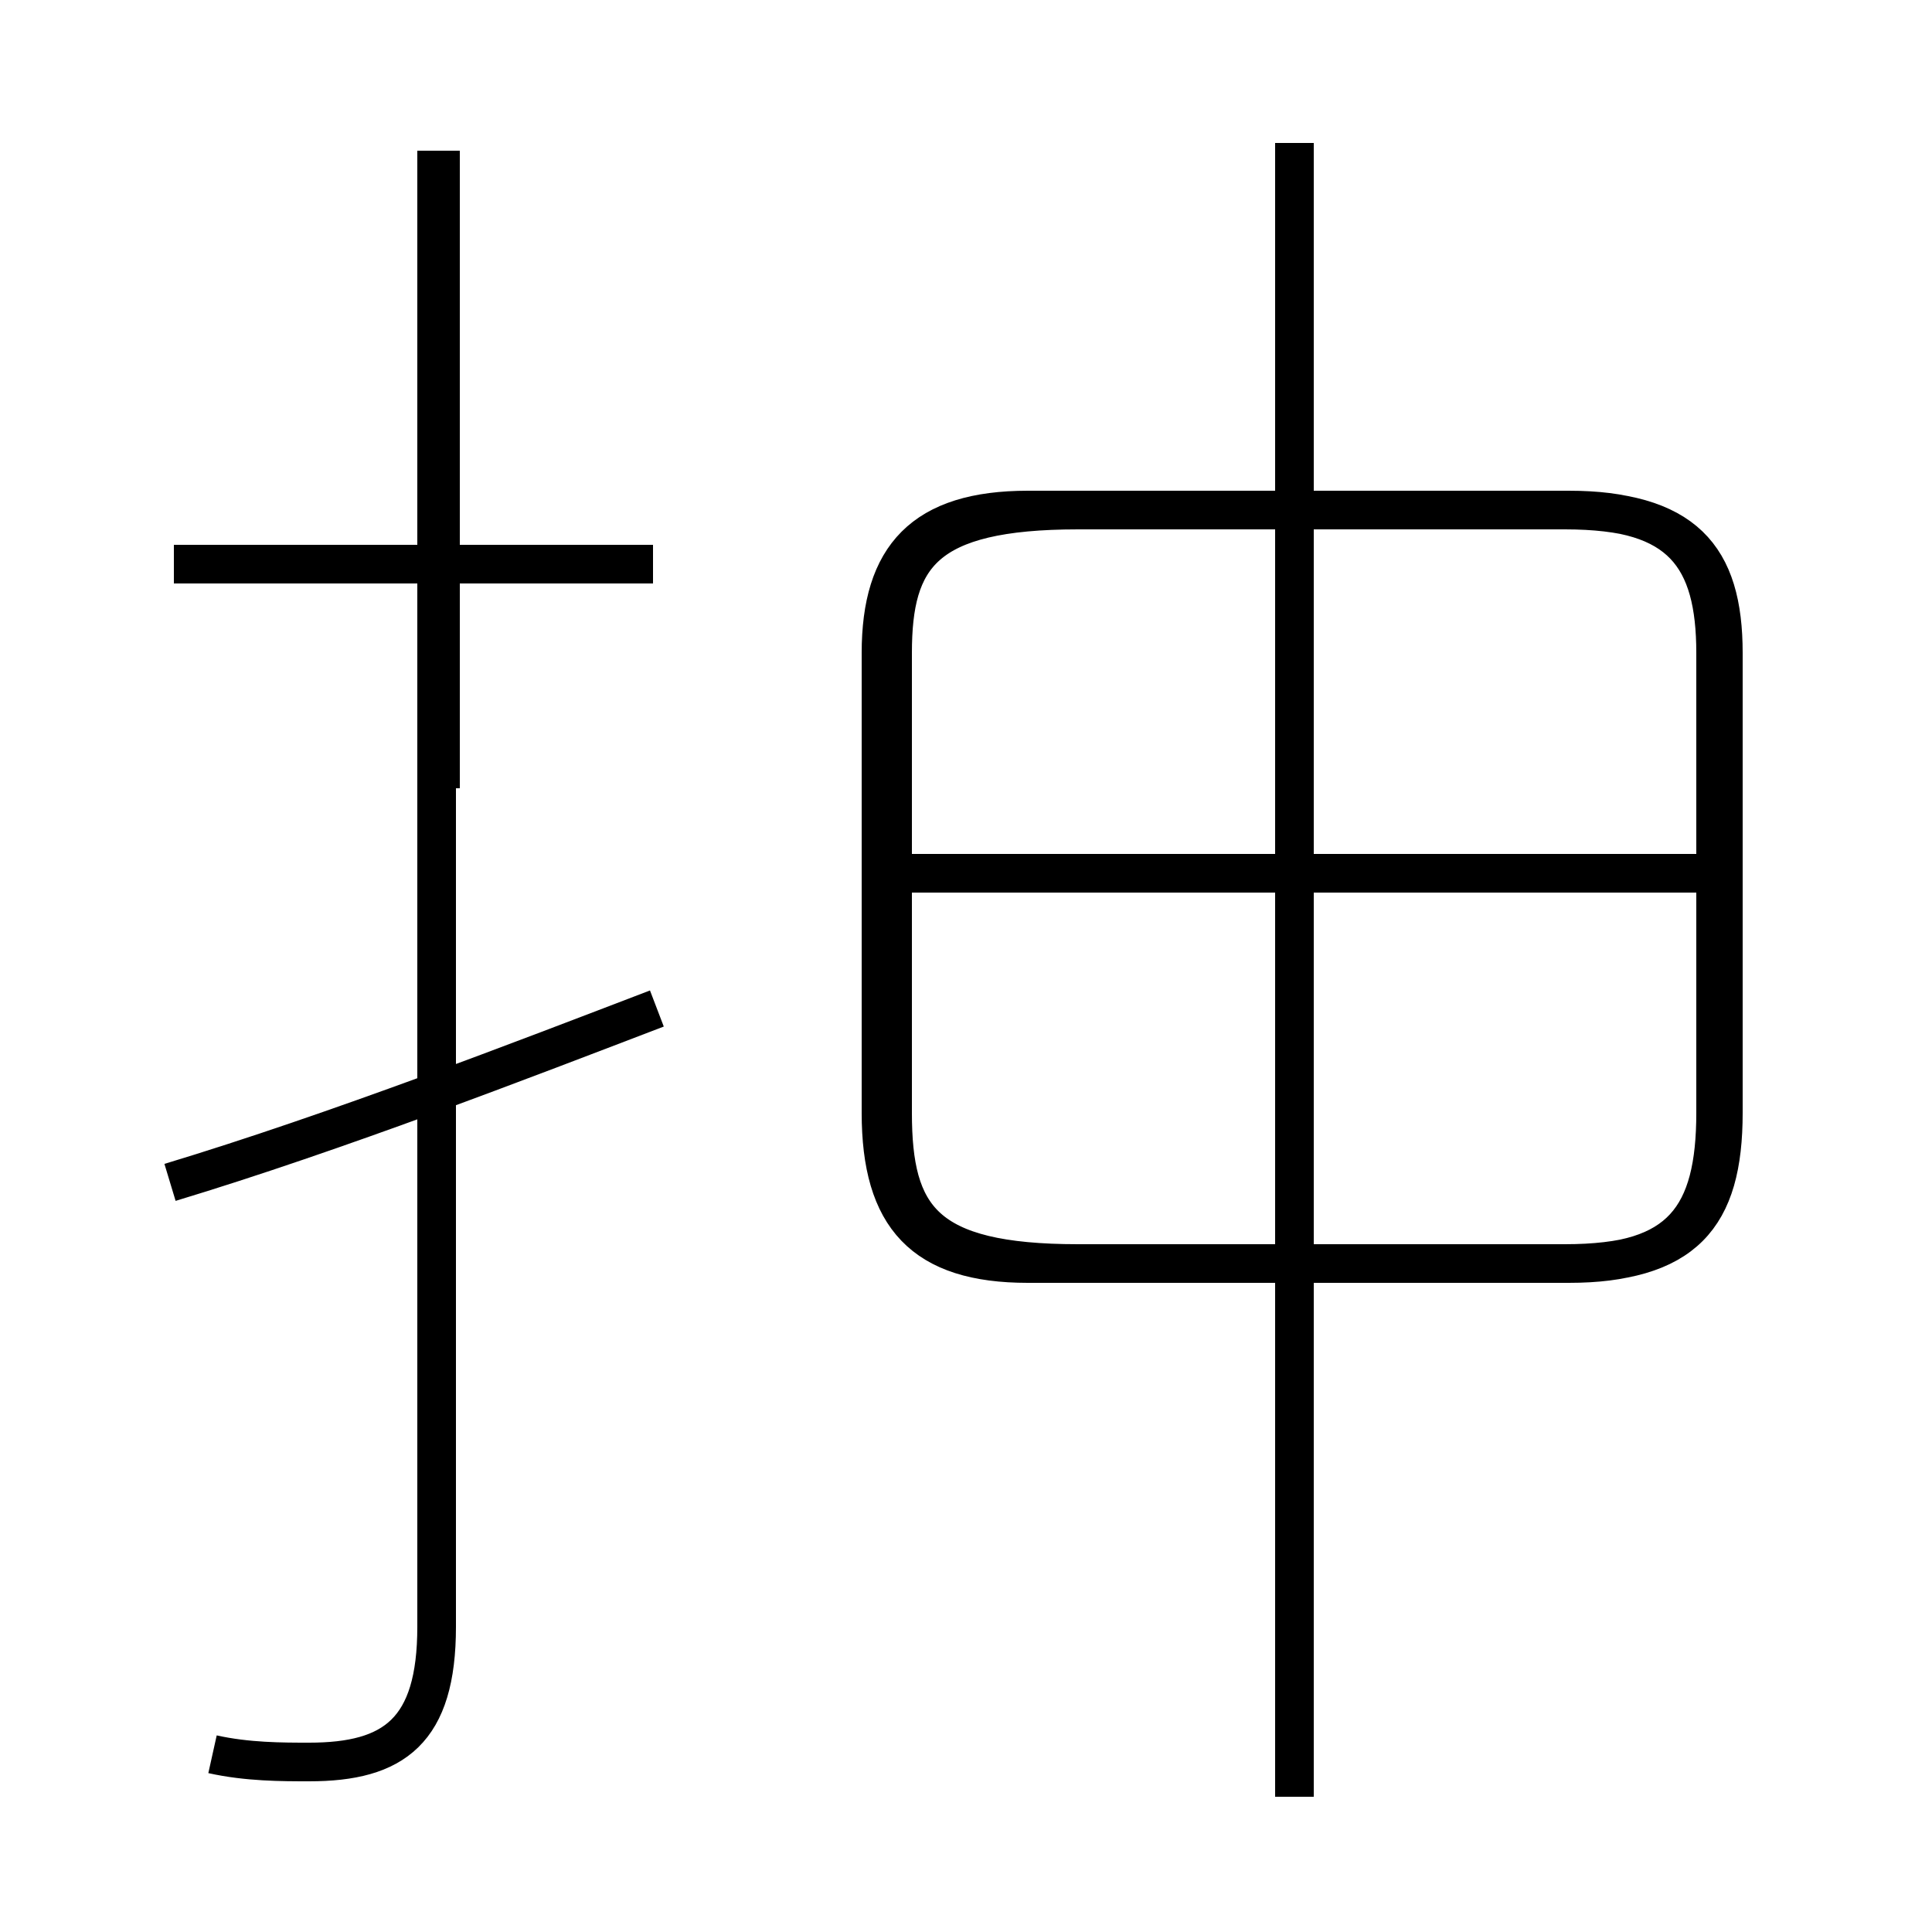 <?xml version='1.0' encoding='utf8'?>
<svg viewBox="0.0 -6.0 50.0 50.0" version="1.1" xmlns="http://www.w3.org/2000/svg">
<rect x="0.0" y="-6.0" width="50.0" height="50.0" fill="#808080" stroke="none"/>
<rect x="-1000" y="-1000" width="2000" height="2000" stroke="white" fill="white"/>
<g style="fill:white;stroke:#000000;  stroke-width:1">
<path d="M 5.5 1.4 C 6.4 1.6 7.3 1.6 8.0 1.6 C 10.2 1.6 11.3 0.8 11.3 -1.9 L 11.3 -40.1 M 4.4 -13.4 C 8.7 -14.7 13.6 -16.6 17.0 -17.9 M 16.9 -29.4 L 4.5 -29.4 M 33.5 2.5 L 33.5 -40.3 M 26.6 -11.3 L 40.5 -11.3 C 43.6 -11.3 44.6 -12.5 44.6 -15.2 L 44.6 -27.1 C 44.6 -29.6 43.6 -30.8 40.5 -30.8 L 26.6 -30.8 C 23.9 -30.8 22.8 -29.6 22.8 -27.1 L 22.8 -15.2 C 22.8 -12.5 23.9 -11.3 26.6 -11.3 Z M 44.5 -21.4 L 23.1 -21.4 M 11.4 -40.1 C 11.4 -36.6 11.4 -26.4 11.4 -23.6 M 27.9 -11.3 L 40.6 -11.3 C 43.5 -11.3 44.4 -12.5 44.4 -15.2 L 44.4 -27.1 C 44.4 -29.6 43.5 -30.8 40.6 -30.8 L 27.9 -30.8 C 23.9 -30.8 23.1 -29.6 23.1 -27.1 L 23.1 -15.2 C 23.1 -12.5 23.9 -11.3 27.9 -11.3 Z" transform="translate(0.0, 38.0)" />
</g>
</svg>